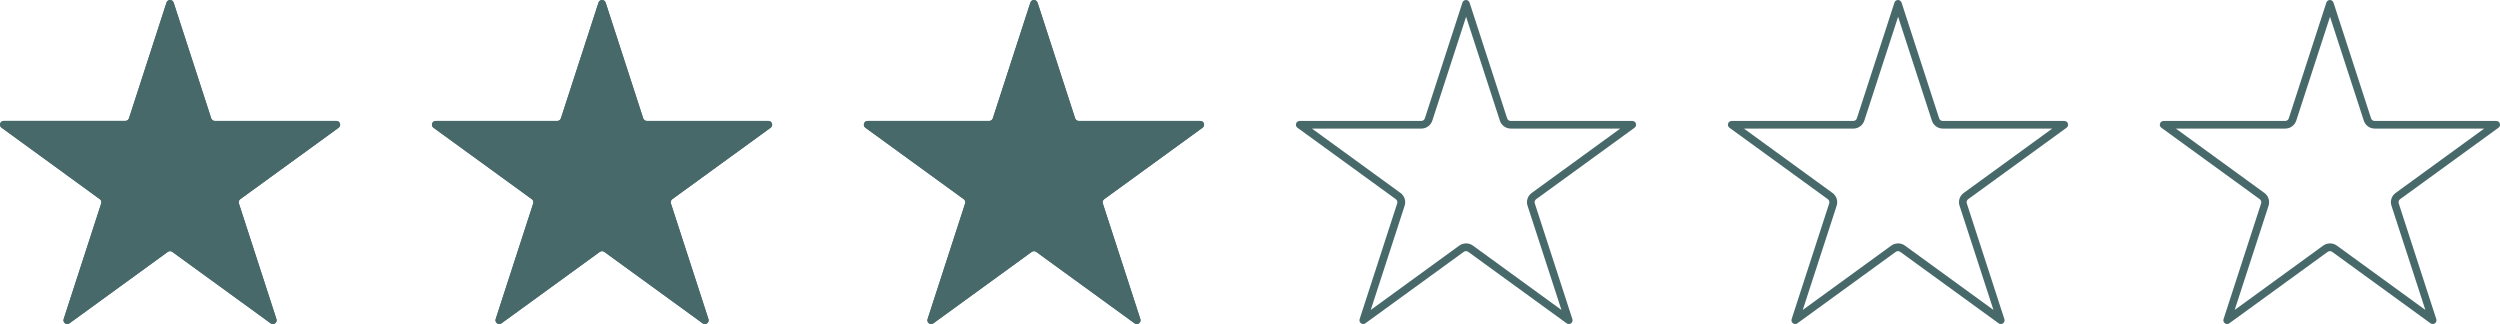 <?xml version="1.0" encoding="UTF-8"?>
<svg id="_レイヤー_2" data-name="レイヤー 2" xmlns="http://www.w3.org/2000/svg" viewBox="0 0 265.62 34.42">
  <defs>
    <style>
      .cls-1 {
        fill: #48696a;
      }
    </style>
  </defs>
  <g id="img">
    <g>
      <g>
        <path class="cls-1" d="M18.07,1.75l3.6,11.07c.16.5.63.84,1.16.84h11.63l-9.41,6.84c-.43.31-.61.86-.44,1.36l3.6,11.07-9.41-6.84c-.21-.15-.46-.23-.72-.23s-.51.08-.72.23l-9.41,6.84,3.6-11.07c.16-.5-.01-1.05-.44-1.36L1.68,13.66h11.63c.53,0,.99-.34,1.16-.84l3.6-11.07M18.07,0c-.16,0-.32.09-.38.28l-3.99,12.29c-.05.17-.21.28-.38.28H.4c-.39,0-.55.5-.24.72l10.45,7.59c.14.1.2.28.15.45l-3.99,12.29c-.09.28.13.53.38.53.08,0,.16-.02.23-.08l10.45-7.59c.07-.05.15-.08.24-.08s.17.03.24.08l10.45,7.59c.07.05.16.08.23.08.25,0,.47-.24.38-.53l-3.99-12.29c-.05-.17,0-.35.15-.45l10.45-7.59c.31-.23.15-.72-.24-.72h-12.92c-.17,0-.33-.11-.38-.28L18.45.28C18.39.09,18.23,0,18.07,0h0Z"/>
        <path class="cls-1" d="M18.45.28l3.99,12.29c.05.16.21.28.38.28h12.92c.39,0,.55.5.24.72l-10.45,7.59c-.14.1-.2.28-.15.45l3.99,12.29c.12.37-.3.68-.62.45l-10.45-7.59c-.14-.1-.33-.1-.47,0l-10.45,7.59c-.31.23-.74-.08-.62-.45l3.99-12.29c.05-.16,0-.35-.15-.45L.17,13.56c-.31-.23-.15-.72.24-.72h12.92c.17,0,.33-.11.38-.28L17.69.28c.12-.37.64-.37.76,0Z"/>
      </g>
      <g>
        <path class="cls-1" d="M63.97,1.75l3.6,11.07c.16.5.63.84,1.16.84h11.63l-9.41,6.84c-.43.31-.61.86-.44,1.36l3.6,11.07-9.41-6.84c-.21-.15-.46-.23-.72-.23s-.51.08-.72.23l-9.41,6.84,3.6-11.07c.16-.5-.01-1.05-.44-1.36l-9.41-6.84h11.63c.53,0,.99-.34,1.16-.84l3.6-11.07M63.97,0c-.16,0-.32.09-.38.28l-3.99,12.29c-.05.17-.21.28-.38.28h-12.92c-.39,0-.55.5-.24.72l10.45,7.59c.14.1.2.28.15.45l-3.99,12.29c-.09.28.13.53.38.53.08,0,.16-.02.23-.08l10.45-7.59c.07-.05.15-.08.24-.08s.17.03.24.08l10.45,7.59c.07.05.16.08.23.08.25,0,.47-.24.38-.53l-3.99-12.29c-.05-.17,0-.35.15-.45l10.45-7.59c.31-.23.15-.72-.24-.72h-12.92c-.17,0-.33-.11-.38-.28l-3.99-12.29c-.06-.18-.22-.28-.38-.28h0Z"/>
        <path class="cls-1" d="M64.35.28l3.99,12.29c.05.16.21.28.38.28h12.92c.39,0,.55.5.24.72l-10.45,7.59c-.14.1-.2.28-.15.45l3.99,12.29c.12.37-.3.68-.62.45l-10.45-7.59c-.14-.1-.33-.1-.47,0l-10.45,7.59c-.31.23-.74-.08-.62-.45l3.99-12.29c.05-.16,0-.35-.15-.45l-10.45-7.59c-.31-.23-.15-.72.24-.72h12.92c.17,0,.33-.11.38-.28L63.59.28c.12-.37.64-.37.76,0Z"/>
      </g>
      <g>
        <path class="cls-1" d="M109.86,1.75l3.6,11.07c.16.5.63.84,1.16.84h11.63l-9.41,6.84c-.43.31-.61.86-.44,1.36l3.6,11.07-9.41-6.84c-.21-.15-.46-.23-.72-.23s-.51.08-.72.23l-9.41,6.84,3.6-11.07c.16-.5-.01-1.05-.44-1.36l-9.41-6.84h11.63c.53,0,.99-.34,1.16-.84l3.6-11.07M109.86,0c-.16,0-.32.09-.38.28l-3.99,12.29c-.05.17-.21.28-.38.28h-12.92c-.39,0-.55.5-.24.72l10.45,7.59c.14.1.2.28.15.45l-3.99,12.29c-.09.28.13.53.38.53.08,0,.16-.02.23-.08l10.45-7.59c.07-.05.15-.08.24-.08s.17.03.24.08l10.45,7.59c.07.05.16.08.23.08.25,0,.47-.24.38-.53l-3.99-12.29c-.05-.17,0-.35.15-.45l10.45-7.59c.31-.23.15-.72-.24-.72h-12.92c-.17,0-.33-.11-.38-.28l-3.99-12.29c-.06-.18-.22-.28-.38-.28h0Z"/>
        <path class="cls-1" d="M110.24.28l3.99,12.29c.05.16.21.28.38.28h12.92c.39,0,.55.5.24.72l-10.45,7.59c-.14.1-.2.28-.15.45l3.99,12.29c.12.37-.3.68-.62.45l-10.45-7.59c-.14-.1-.33-.1-.47,0l-10.45,7.59c-.31.23-.74-.08-.62-.45l3.99-12.29c.05-.16,0-.35-.15-.45l-10.45-7.59c-.31-.23-.15-.72.24-.72h12.92c.17,0,.33-.11.38-.28l3.99-12.29c.12-.37.64-.37.76,0Z"/>
      </g>
      <path class="cls-1" d="M155.76,1.75l3.6,11.07c.16.5.63.84,1.16.84h11.63l-9.41,6.84c-.43.31-.61.86-.44,1.36l3.6,11.07-9.41-6.84c-.21-.15-.46-.23-.72-.23s-.51.08-.72.23l-9.41,6.84,3.6-11.07c.16-.5-.01-1.05-.44-1.36l-9.41-6.84h11.63c.53,0,.99-.34,1.16-.84l3.6-11.07M155.76,0c-.16,0-.32.09-.38.28l-3.99,12.29c-.05.17-.21.28-.38.28h-12.92c-.39,0-.55.5-.24.72l10.45,7.59c.14.1.2.28.15.45l-3.99,12.29c-.09.28.13.53.38.53.08,0,.16-.02.23-.08l10.45-7.59c.07-.05.15-.08.24-.08s.17.03.24.08l10.45,7.59c.07.05.16.08.23.08.25,0,.47-.24.38-.53l-3.99-12.29c-.05-.17,0-.35.15-.45l10.45-7.59c.31-.23.15-.72-.24-.72h-12.92c-.17,0-.33-.11-.38-.28l-3.99-12.29c-.06-.18-.22-.28-.38-.28h0Z"/>
      <path class="cls-1" d="M201.66,1.75l3.6,11.07c.16.5.63.84,1.16.84h11.63l-9.41,6.84c-.43.31-.61.86-.44,1.36l3.6,11.07-9.41-6.84c-.21-.15-.46-.23-.72-.23s-.51.08-.72.23l-9.41,6.84,3.6-11.07c.16-.5-.01-1.05-.44-1.36l-9.41-6.84h11.63c.53,0,.99-.34,1.16-.84l3.6-11.07M201.66,0c-.16,0-.32.09-.38.28l-3.99,12.29c-.05.17-.21.28-.38.28h-12.92c-.39,0-.55.5-.24.72l10.45,7.59c.14.1.2.28.15.45l-3.99,12.29c-.09.28.13.53.38.53.08,0,.16-.02.23-.08l10.45-7.59c.07-.05.15-.08.24-.08s.17.03.24.08l10.45,7.59c.07.05.16.08.23.08.25,0,.47-.24.38-.53l-3.99-12.29c-.05-.17,0-.35.15-.45l10.45-7.59c.31-.23.15-.72-.24-.72h-12.92c-.17,0-.33-.11-.38-.28l-3.99-12.29c-.06-.18-.22-.28-.38-.28h0Z"/>
      <path class="cls-1" d="M247.55,1.75l3.6,11.07c.16.5.63.84,1.16.84h11.63l-9.41,6.84c-.43.31-.61.86-.44,1.36l3.6,11.07-9.41-6.84c-.21-.15-.46-.23-.72-.23s-.51.08-.72.23l-9.41,6.84,3.6-11.07c.16-.5-.01-1.05-.44-1.36l-9.41-6.84h11.63c.53,0,.99-.34,1.16-.84l3.6-11.07M247.55,0c-.16,0-.32.09-.38.28l-3.99,12.29c-.05.17-.21.28-.38.28h-12.92c-.39,0-.55.5-.24.72l10.45,7.59c.14.1.2.28.15.45l-3.99,12.29c-.09.28.13.53.38.53.08,0,.16-.02.23-.08l10.45-7.59c.07-.05.15-.08.24-.08s.17.03.24.08l10.45,7.59c.07.05.16.08.23.08.25,0,.47-.24.38-.53l-3.99-12.29c-.05-.17,0-.35.15-.45l10.45-7.59c.31-.23.15-.72-.24-.72h-12.92c-.17,0-.33-.11-.38-.28l-3.99-12.29c-.06-.18-.22-.28-.38-.28h0Z"/>
    </g>
  </g>
</svg>